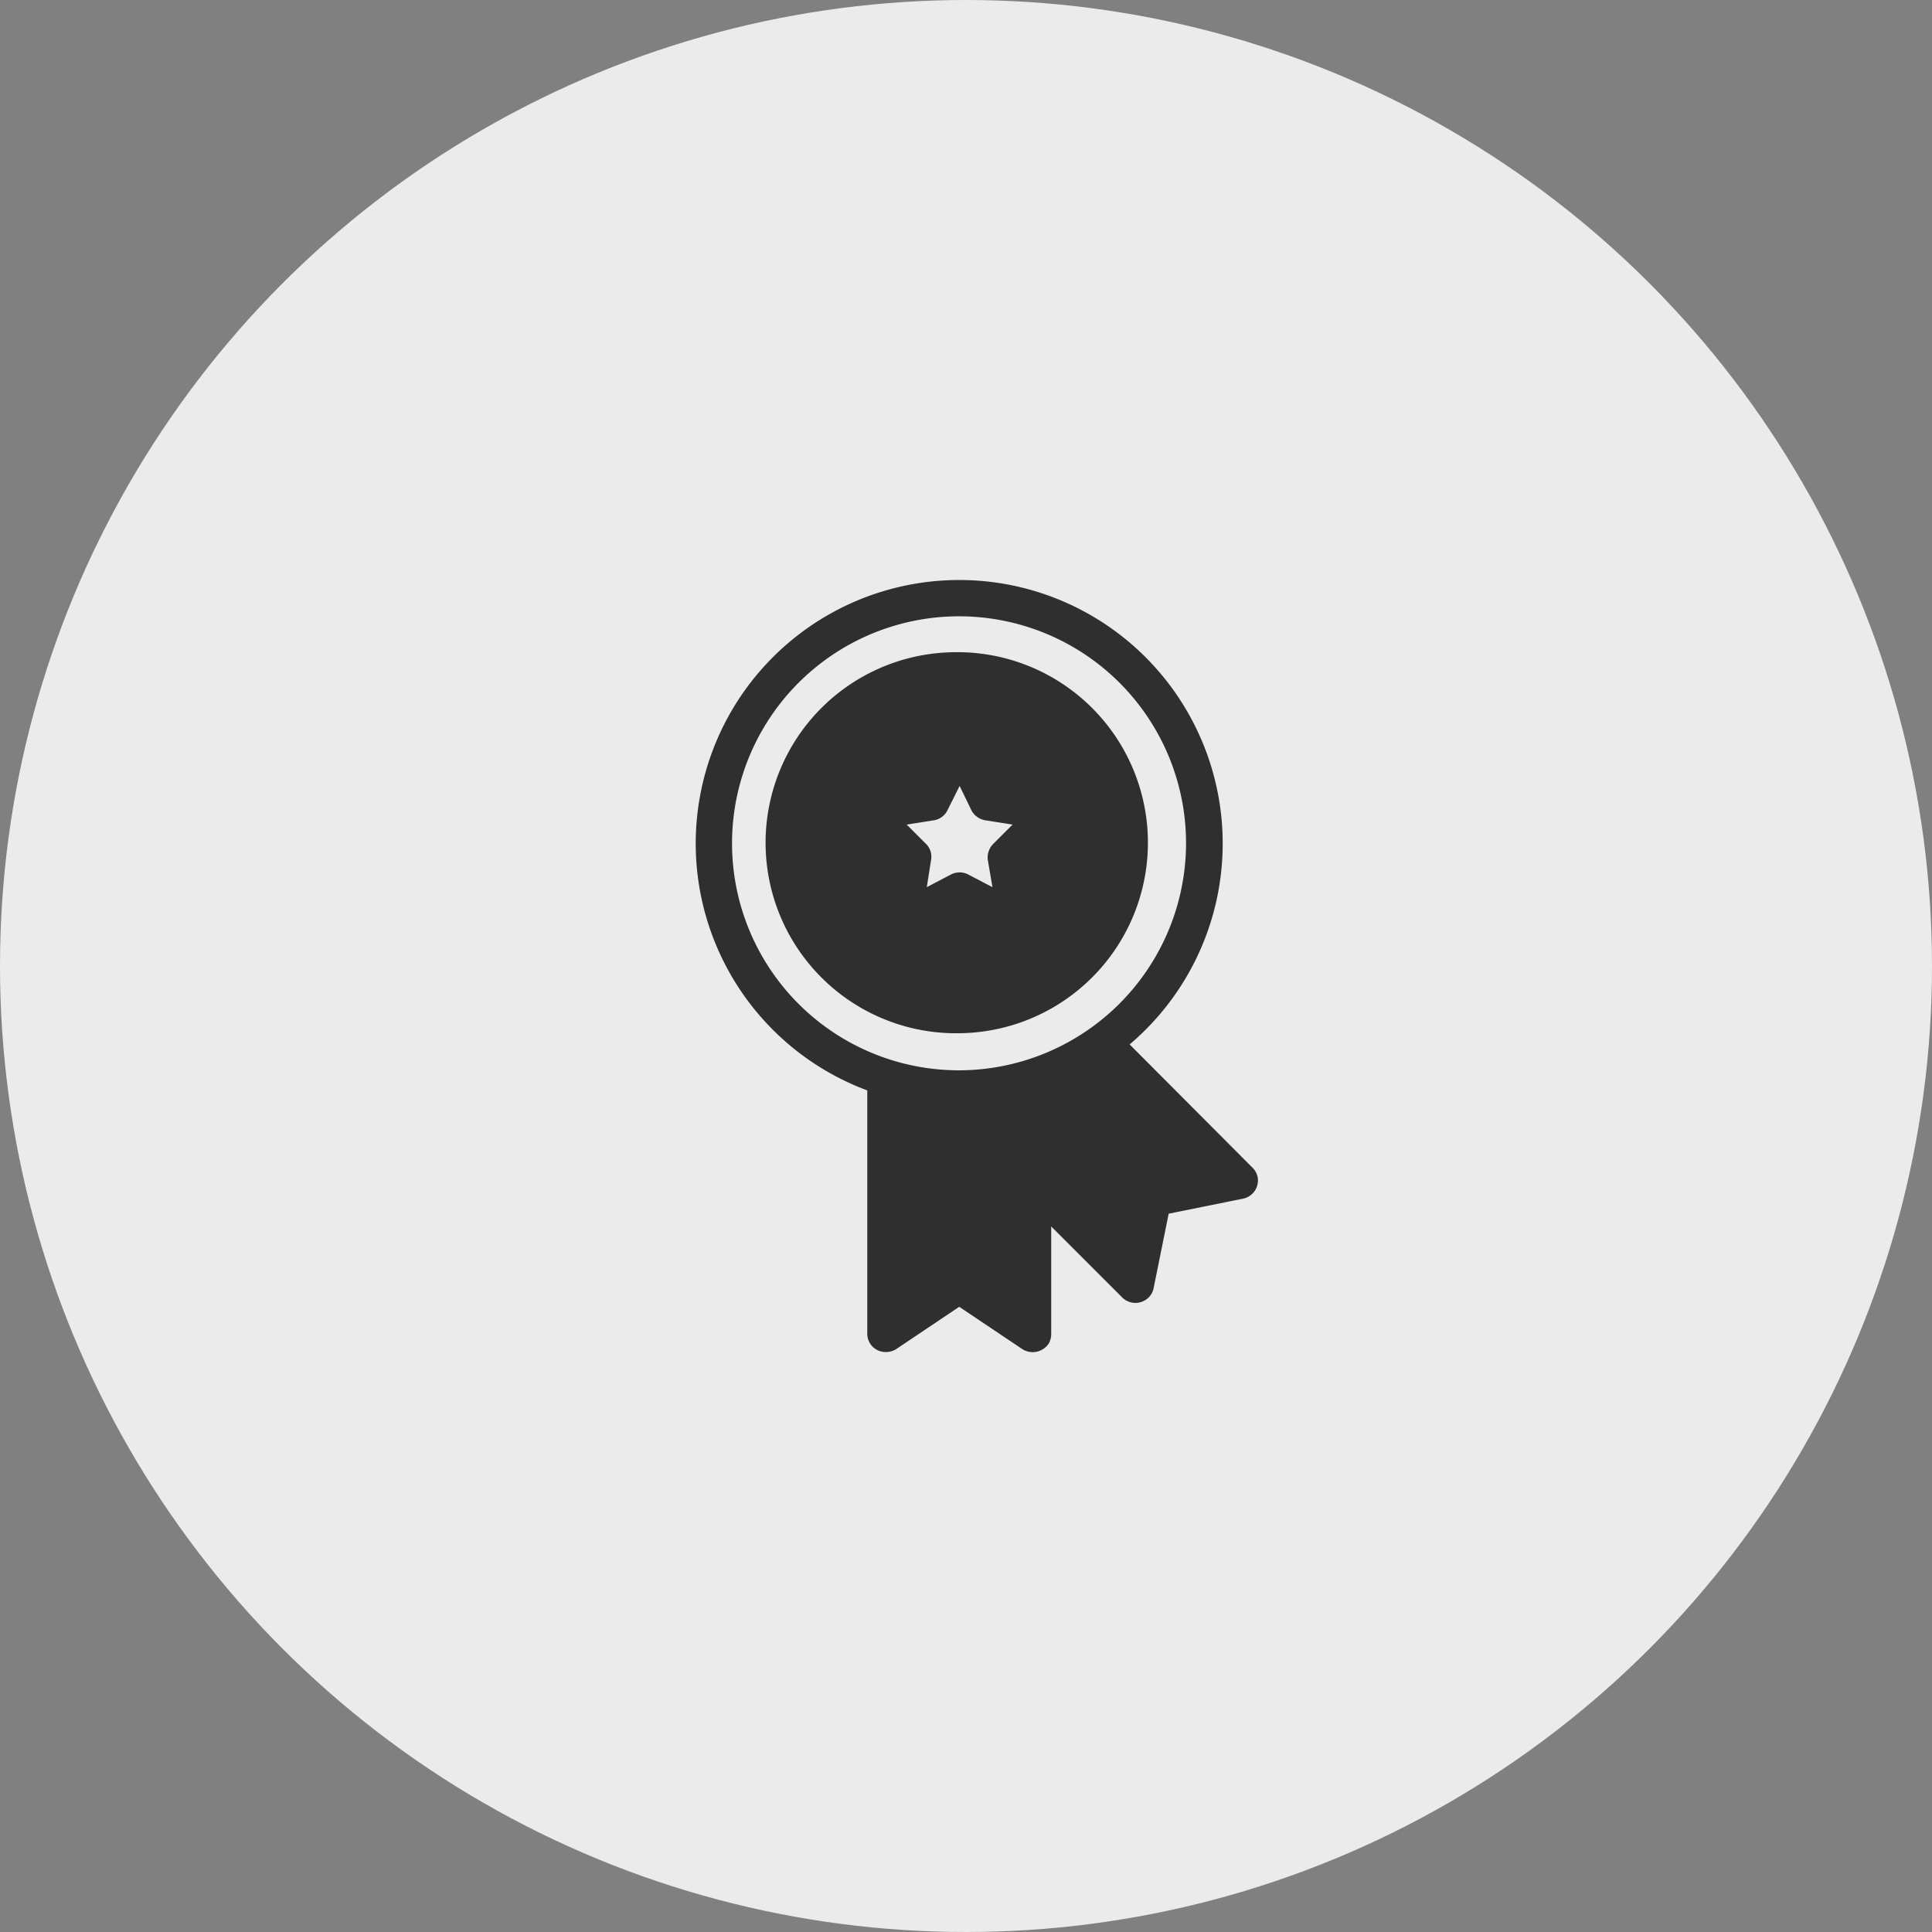 <svg xmlns="http://www.w3.org/2000/svg" width="50" height="50" viewBox="0 0 50 50">
  <rect x="0" y="0" width="50" height="50" fill="#808080" stroke="none"/>
  <circle id="Ellipse_48" data-name="Ellipse 48" cx="25" cy="25" r="25" fill="#ebebeb"/>
  <path id="Path_455" data-name="Path 455" d="M180.13,233.01l-3.18-3.19a6.819,6.819,0,1,0-6.79,1.19v6.3a.472.472,0,0,0,.48.47.485.485,0,0,0,.26-.07l1.64-1.1,1.64,1.1a.5.5,0,0,0,.67-.14.485.485,0,0,0,.07-.26v-2.78l1.85,1.85a.486.486,0,0,0,.68-.02.464.464,0,0,0,.12-.23l.39-1.93,1.93-.39a.481.481,0,0,0,.37-.57A.488.488,0,0,0,180.13,233.01Zm-7.59-2.52a5.875,5.875,0,1,1,5.87-5.87A5.887,5.887,0,0,1,172.54,230.49Zm-.18-10.82a4.931,4.931,0,0,0,0,9.86h.18a4.931,4.931,0,1,0-.18-9.86Zm1.04,6.08-.63-.33a.487.487,0,0,0-.44,0l-.63.33.11-.7a.462.462,0,0,0-.13-.42l-.5-.5.7-.11a.479.479,0,0,0,.35-.25l.32-.64.31.64a.5.5,0,0,0,.36.25l.7.11-.5.5a.5.5,0,0,0-.14.42Z" transform="translate(-147.715 -202.79)" fill="#2f2f2f"/>
</svg>